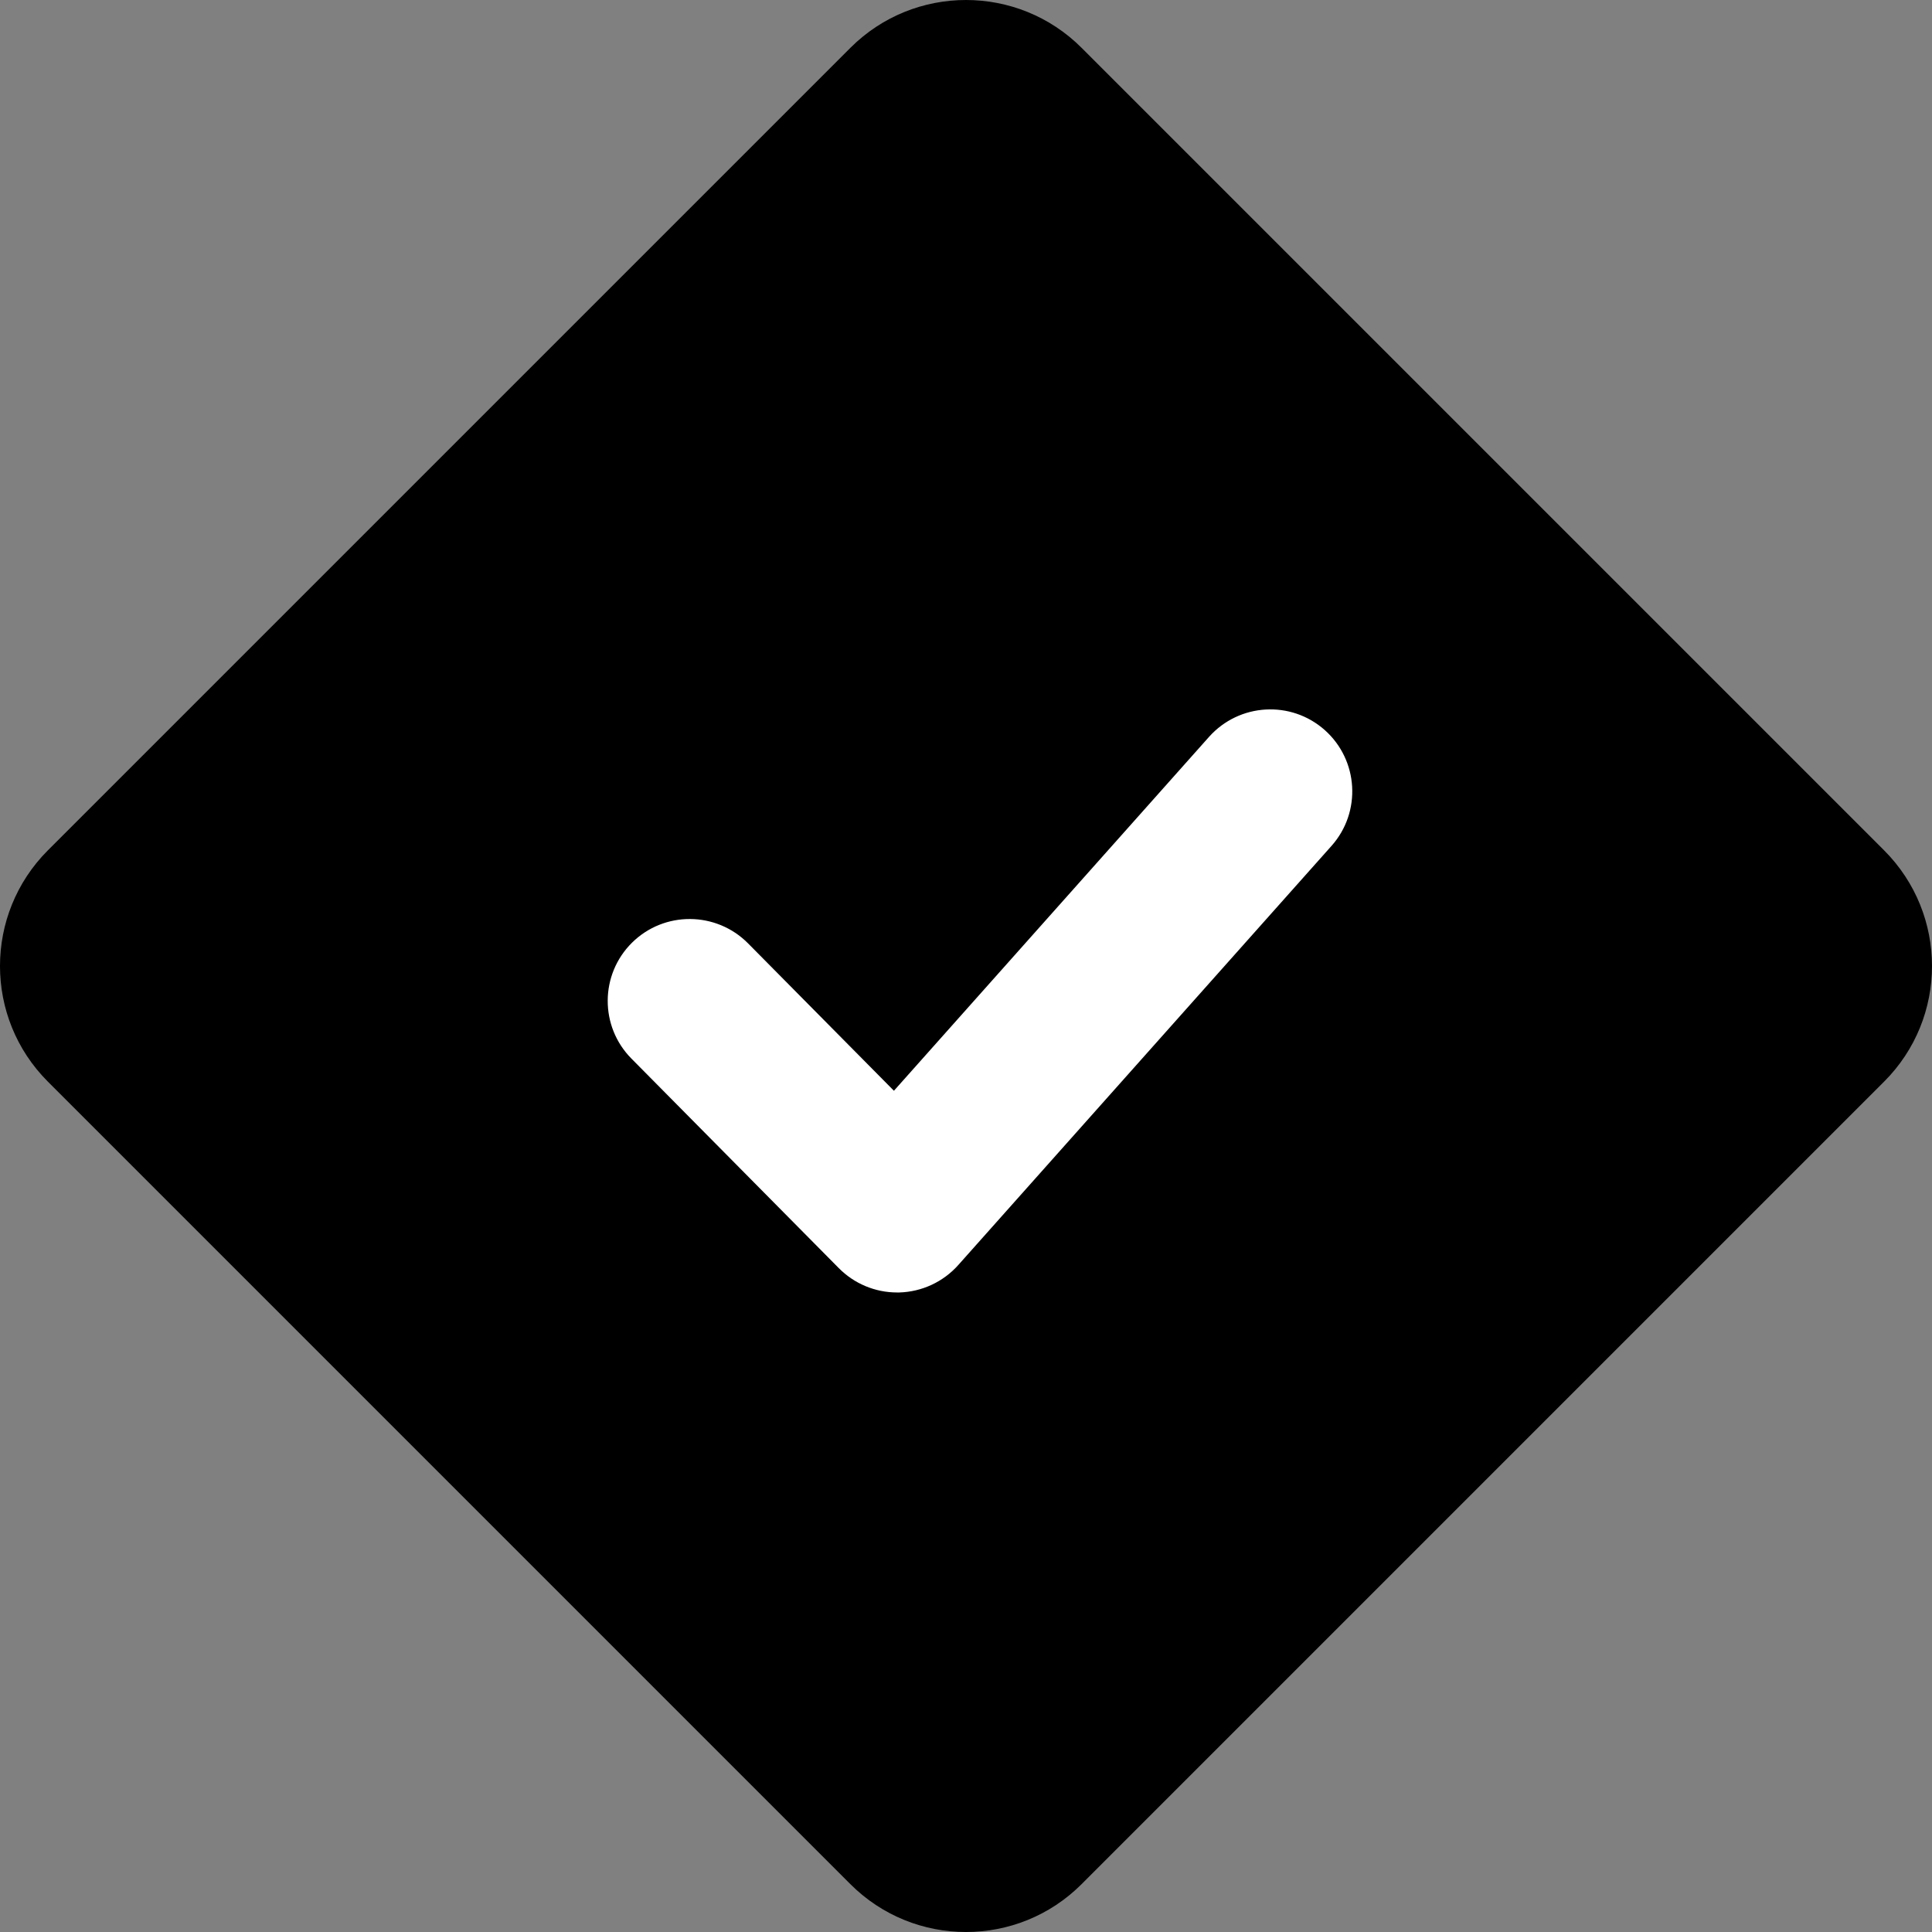 <svg xmlns="http://www.w3.org/2000/svg" width="399.999" height="400" viewBox="0 0 399.999 400"><rect x="0" y="0" width="399.999" height="400" fill="#808080" stroke="none"/><path d="M390.081 223.941L223.94 390.082c-13.209 13.225-34.671 13.225-47.888 0L9.912 223.941c-13.217-13.217-13.217-34.646 0-47.888L176.053 9.913c13.217-13.217 34.679-13.217 47.888 0l166.141 166.141C403.306 189.295 403.306 210.724 390.081 223.941" class="plate"/><path fill="#FFF" d="M185.731 267.592c-4.524 0-8.866-1.807-12.065-5.038l-42.939-43.387c-6.587-6.654-6.537-17.401 0.125-23.997 6.67-6.588 17.408-6.514 24.005 0.124l30.221 30.535 65.246-73.276c6.265-7.002 16.971-7.607 23.964-1.393 6.994 6.24 7.624 16.963 1.393 23.965l-77.278 86.782c-3.116 3.497-7.541 5.552-12.223 5.685C186.029 267.592 185.881 267.592 185.731 267.592z"/></svg>
